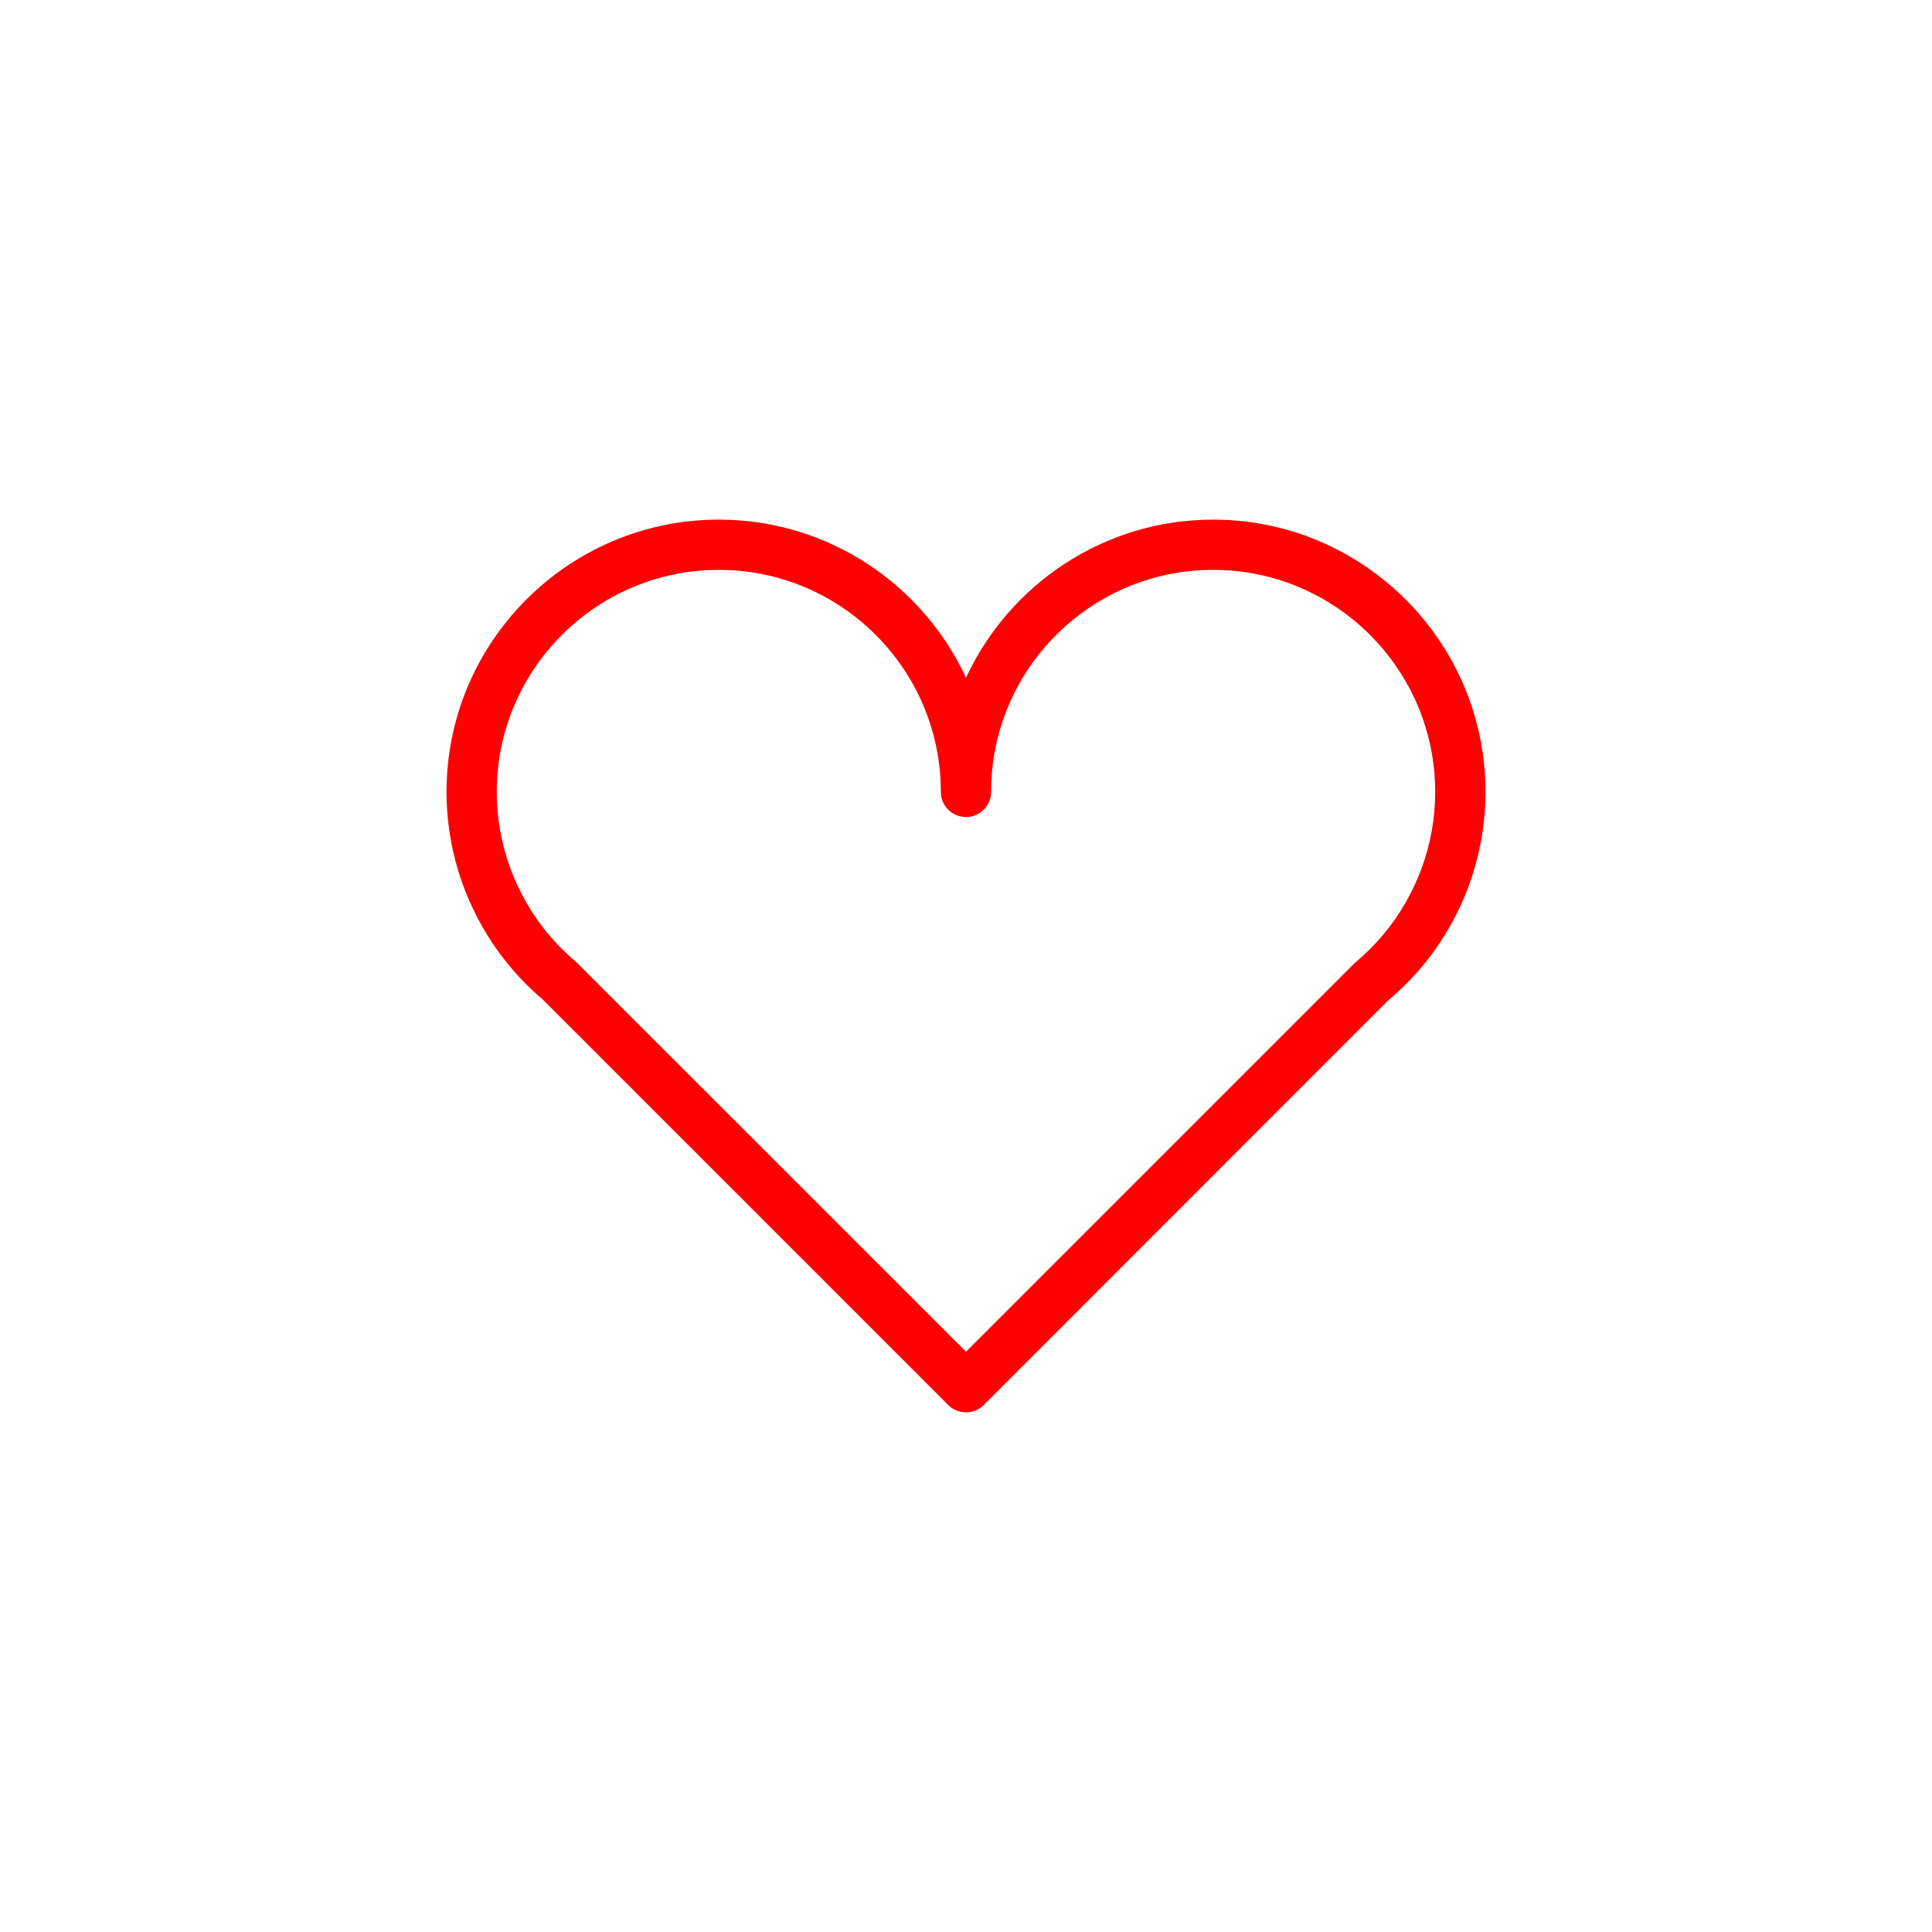 <?xml version="1.0" encoding="utf-8"?>
<!-- Generator: Adobe Illustrator 24.0.1, SVG Export Plug-In . SVG Version: 6.00 Build 0)  -->
<svg version="1.1" id="ico" xmlns="http://www.w3.org/2000/svg" xmlns:xlink="http://www.w3.org/1999/xlink" x="0px" y="0px"
	 width="50px" height="50px" viewBox="0 0 50 50" fill="red">
<path  d="M31.396,13.448c-2.831,0-5.277,1.678-6.396,4.092c-1.119-2.414-3.565-4.092-6.396-4.092c-3.886,0-7.048,3.161-7.048,7.047
	c0,1.646,0.581,3.248,1.649,4.527c0.264,0.314,0.557,0.607,0.829,0.833L24.54,36.361c0.127,0.127,0.294,0.19,0.46,0.19
	s0.333-0.063,0.46-0.19l10.464-10.468c0.314-0.264,0.607-0.557,0.883-0.884c1.056-1.266,1.638-2.868,1.638-4.515
	C38.444,16.609,35.282,13.448,31.396,13.448z M35.799,24.187c-0.215,0.257-0.454,0.496-0.753,0.749L25,34.982L14.912,24.897
	c-0.257-0.215-0.496-0.454-0.721-0.721c-0.861-1.032-1.335-2.34-1.335-3.682c0-3.169,2.578-5.746,5.747-5.746
	s5.746,2.577,5.746,5.746c0,0.359,0.291,0.65,0.65,0.65s0.65-0.291,0.65-0.65c0-3.169,2.577-5.746,5.746-5.746
	s5.747,2.577,5.747,5.746C37.144,21.837,36.67,23.145,35.799,24.187z"/>
</svg>
